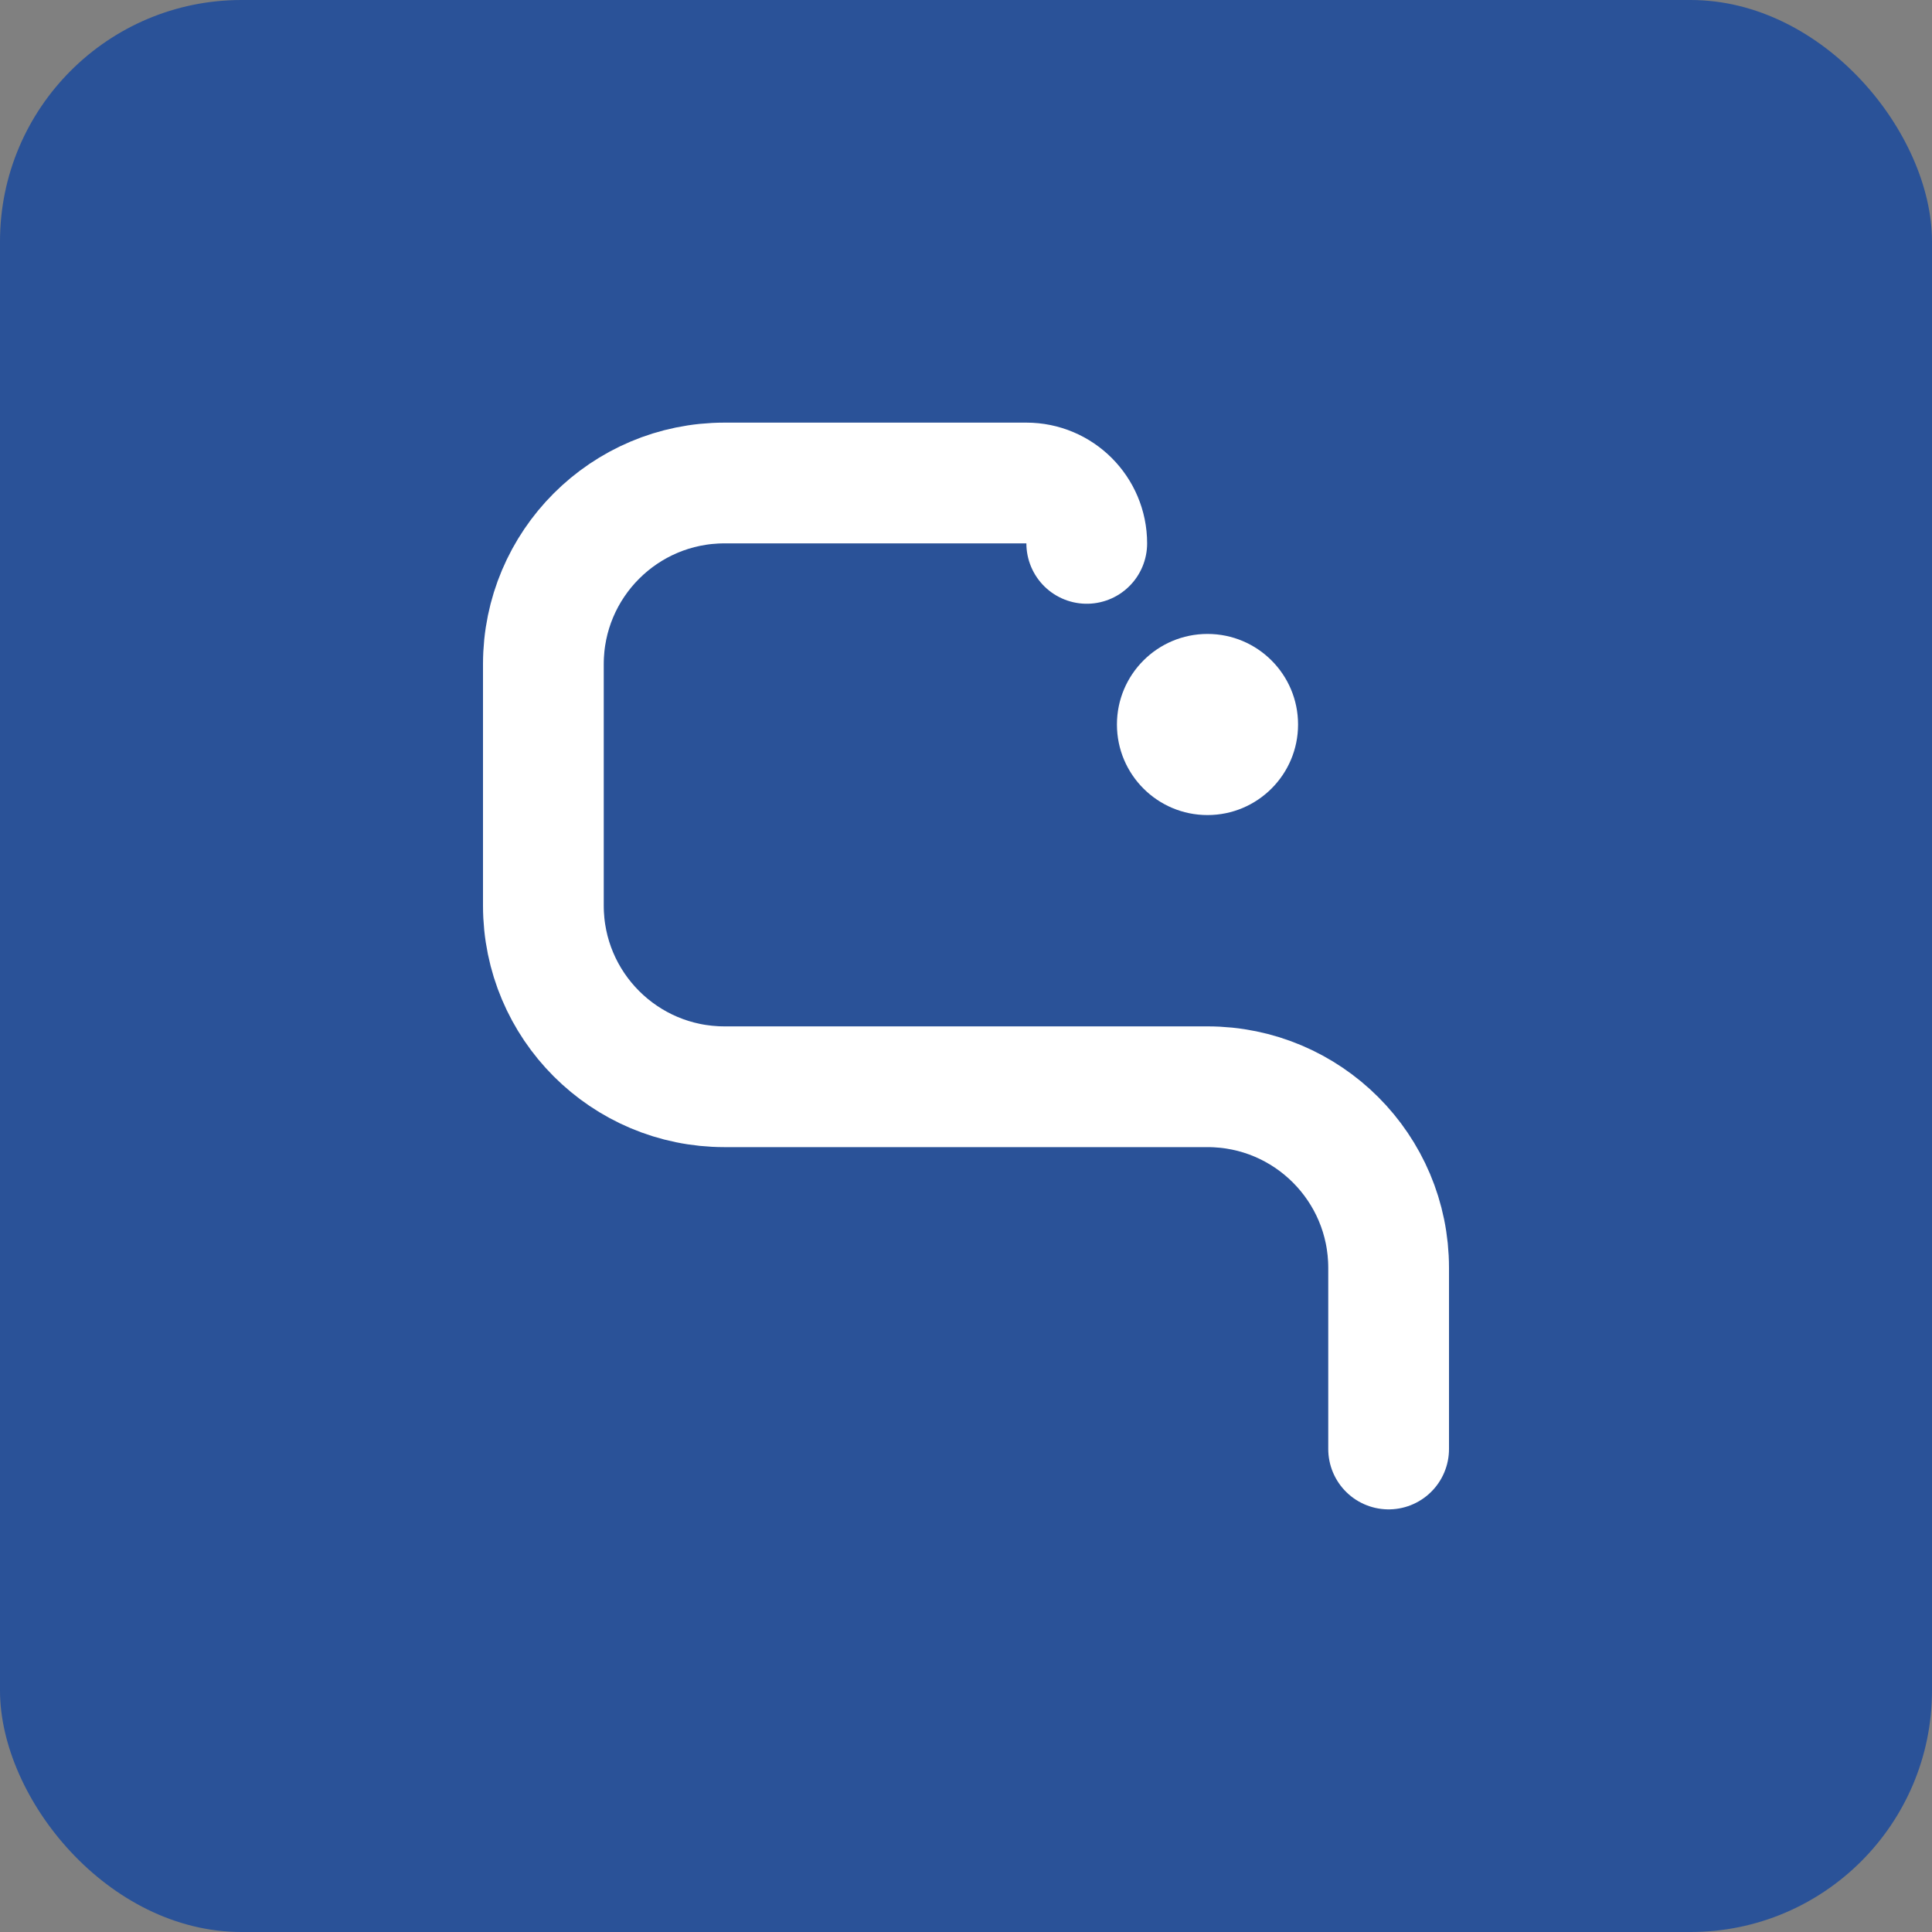 <svg xmlns="http://www.w3.org/2000/svg" width="32" height="32" viewBox="0 0 32 32" fill="none">
    <rect x="0" y="0" width="32" height="32" fill="#808080" stroke="none"/>
    <rect width="32" height="32" rx="4" fill="#2a5298"/>
    <path d="M18 9C18 8.448 17.552 8 17 8H12C10.343 8 9 9.343 9 11V15C9 16.657 10.343 18 12 18H20C21.657 18 23 19.343 23 21V24" stroke="#FFFFFF" stroke-width="2" stroke-linecap="round" stroke-linejoin="round"/>
    <circle cx="20" cy="12" r="1.5" fill="#FFFFFF"/>
</svg>
